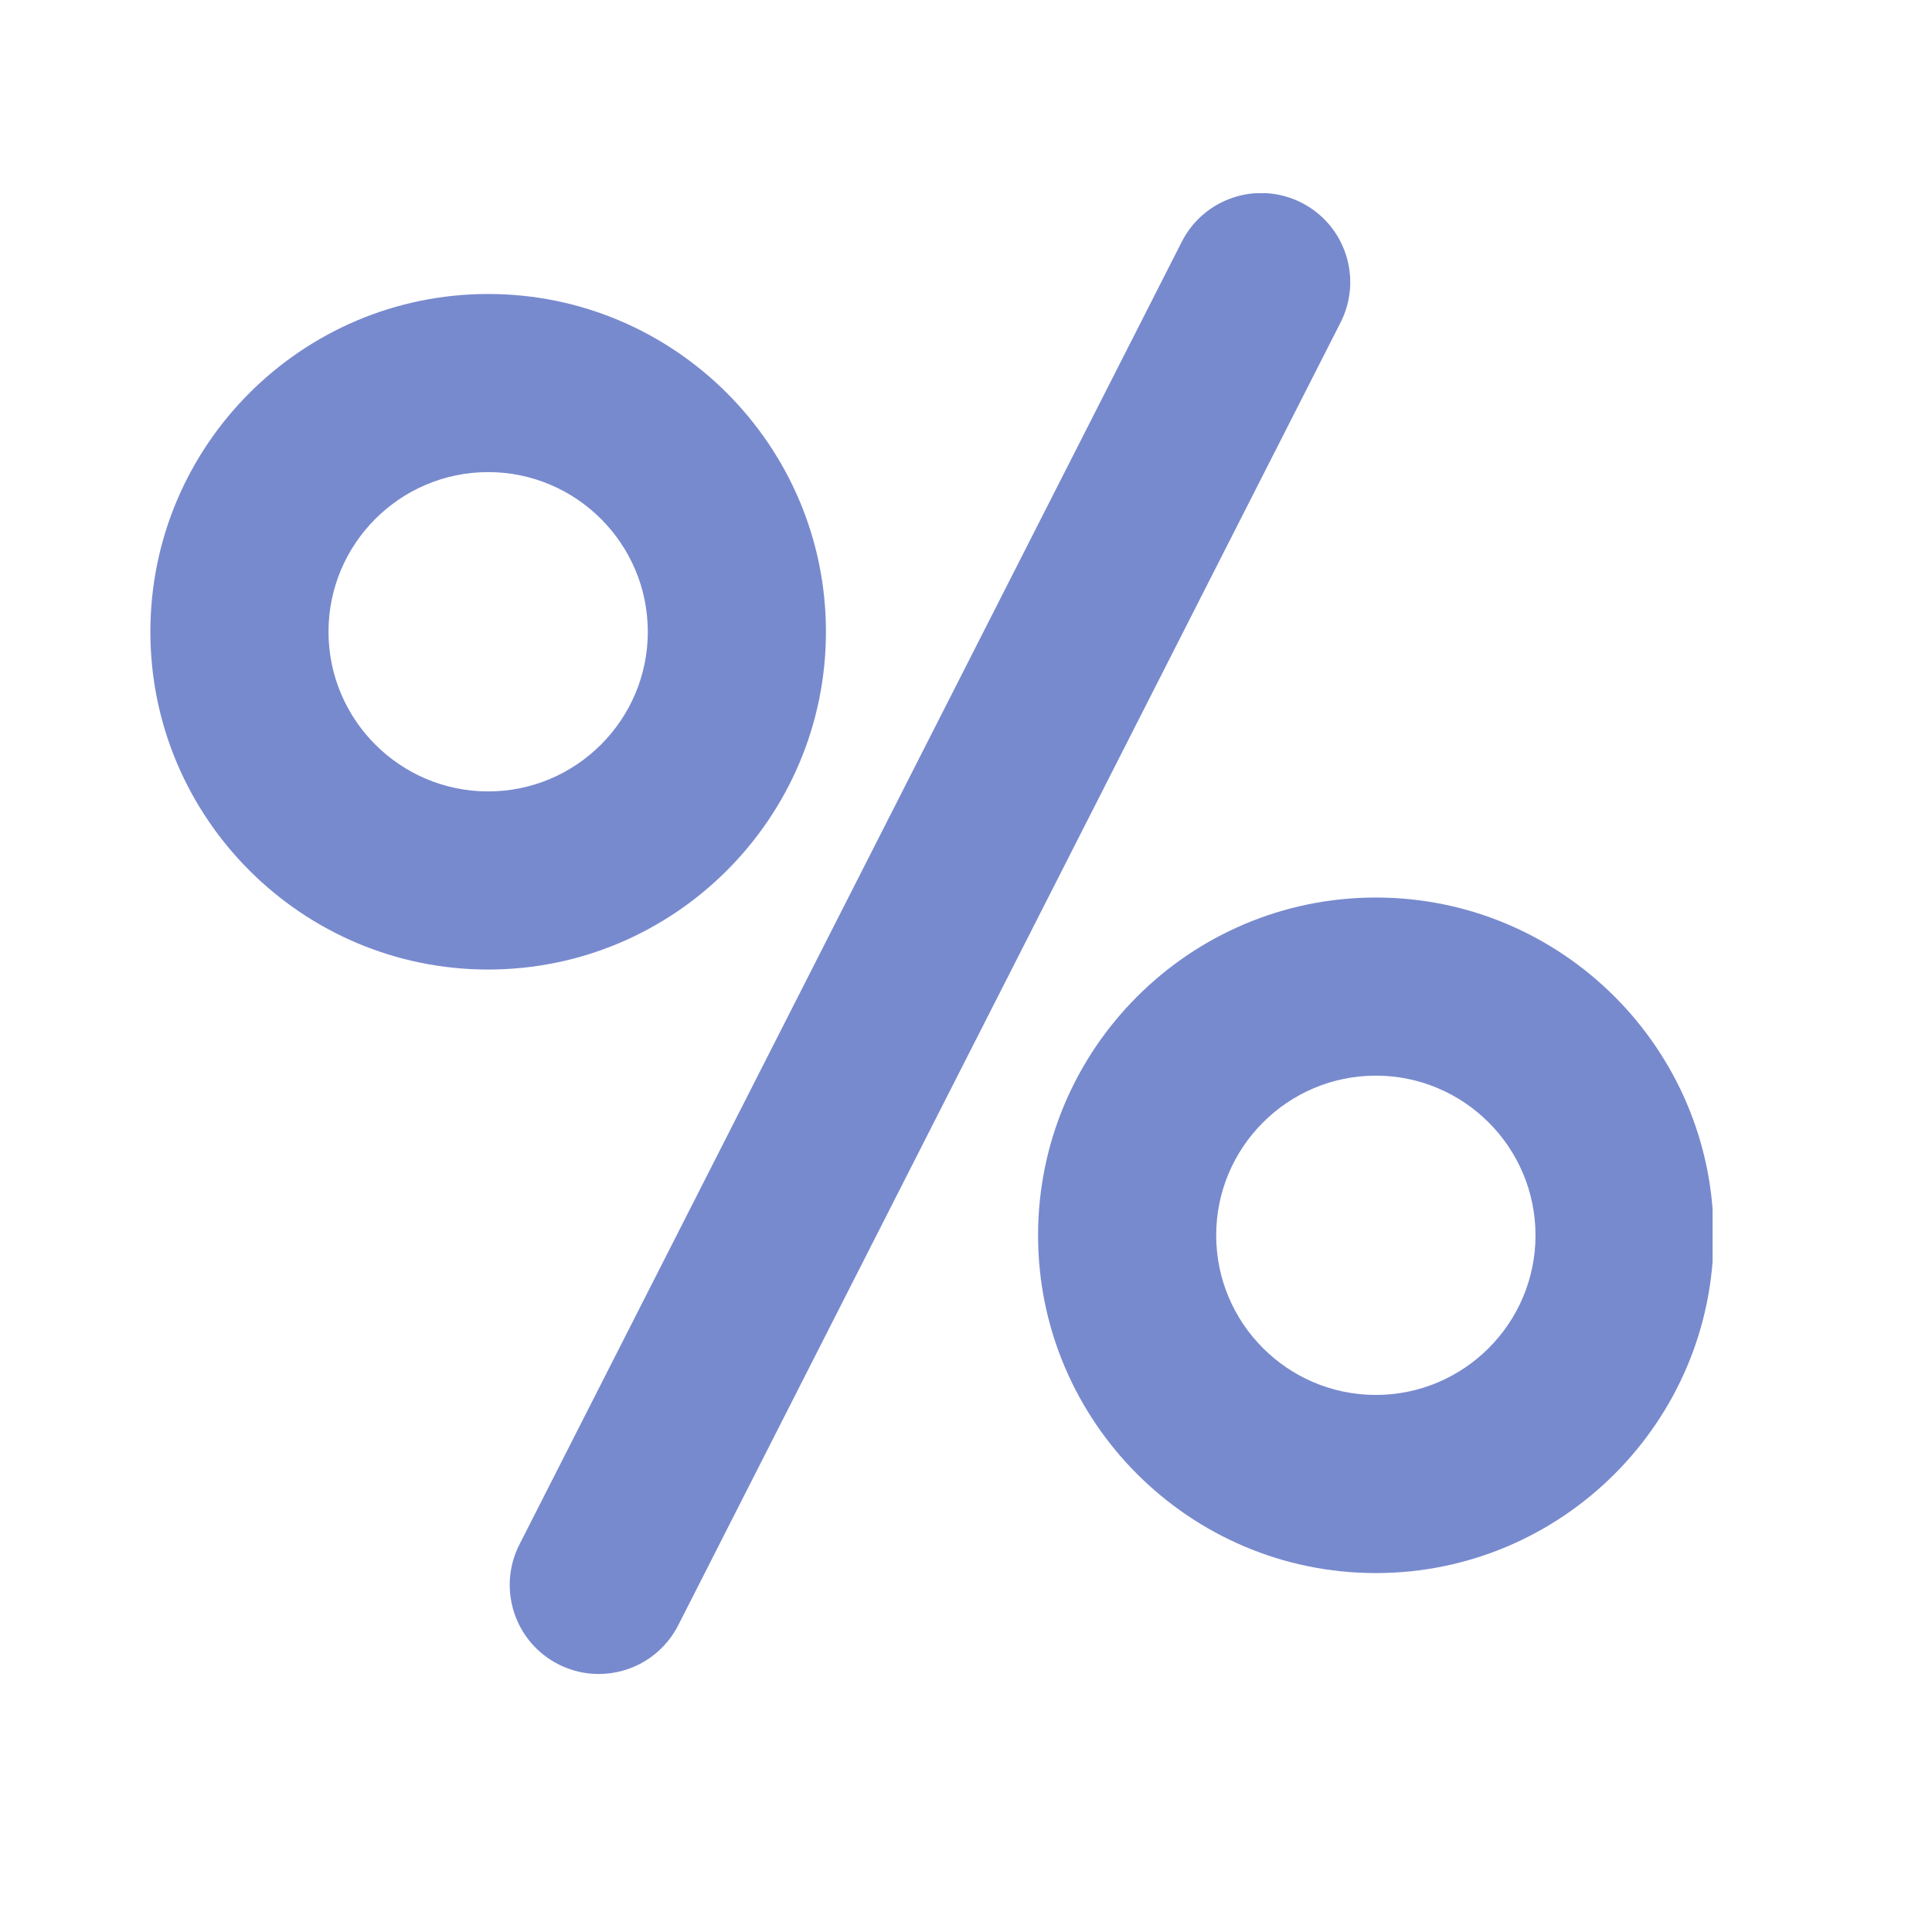 <svg xmlns="http://www.w3.org/2000/svg" xmlns:xlink="http://www.w3.org/1999/xlink" width="1024" zoomAndPan="magnify" viewBox="0 0 768 768" height="1024" preserveAspectRatio="xMidYMid meet" version="1.0"><defs><clipPath id="f5dda5deb2"><path d="M 202 76.801 L 537 76.801 L 537 665.441 L 202 665.441 Z M 202 76.801 " clip-rule="nonzero"/></clipPath><clipPath id="3bbda3a983"><path d="M 59.777 116 L 329 116 L 329 386 L 59.777 386 Z M 59.777 116 " clip-rule="nonzero"/></clipPath><clipPath id="bf75060c7c"><path d="M 412 356 L 680.777 356 L 680.777 626 L 412 626 Z M 412 356 " clip-rule="nonzero"/></clipPath></defs><rect x="-76.8" width="921.6" fill="#ffffff" y="-76.8" height="921.6" fill-opacity="1"/><rect x="-76.8" width="921.6" fill="#ffffff" y="-76.8" height="921.6" fill-opacity="1"/><g clip-path="url(#f5dda5deb2)"><path fill="#788ace" d="M 517.383 80.582 C 499.957 71.723 478.637 78.672 469.773 96.105 L 206.473 613.984 C 197.613 631.422 204.562 652.73 221.984 661.594 C 227.125 664.207 232.602 665.441 238.004 665.441 C 250.902 665.441 263.336 658.367 269.594 646.082 L 532.895 128.191 C 541.758 110.766 534.809 89.445 517.383 80.582 Z M 517.383 80.582 " fill-opacity="1" fill-rule="nonzero"/></g><g clip-path="url(#3bbda3a983)"><path fill="#788ace" d="M 328.324 251.137 C 328.324 177.09 268.082 116.863 194.051 116.863 C 120.016 116.863 59.777 177.09 59.777 251.137 C 59.777 325.168 120.016 385.406 194.051 385.406 C 268.082 385.406 328.324 325.168 328.324 251.137 Z M 194.051 314.602 C 159.062 314.602 130.586 286.125 130.586 251.137 C 130.586 216.137 159.062 187.668 194.051 187.668 C 229.039 187.668 257.516 216.137 257.516 251.137 C 257.516 286.125 229.039 314.602 194.051 314.602 Z M 194.051 314.602 " fill-opacity="1" fill-rule="nonzero"/></g><g clip-path="url(#bf75060c7c)"><path fill="#788ace" d="M 546.918 356.781 C 472.887 356.781 412.648 417.02 412.648 491.051 C 412.648 565.086 472.875 625.324 546.918 625.324 C 620.953 625.324 681.191 565.086 681.191 491.051 C 681.191 417.008 620.953 356.781 546.918 356.781 Z M 546.918 554.508 C 511.918 554.508 483.453 526.039 483.453 491.051 C 483.453 456.051 511.918 427.586 546.918 427.586 C 581.906 427.586 610.387 456.051 610.387 491.051 C 610.387 526.039 581.906 554.508 546.918 554.508 Z M 546.918 554.508 " fill-opacity="1" fill-rule="nonzero"/></g></svg>